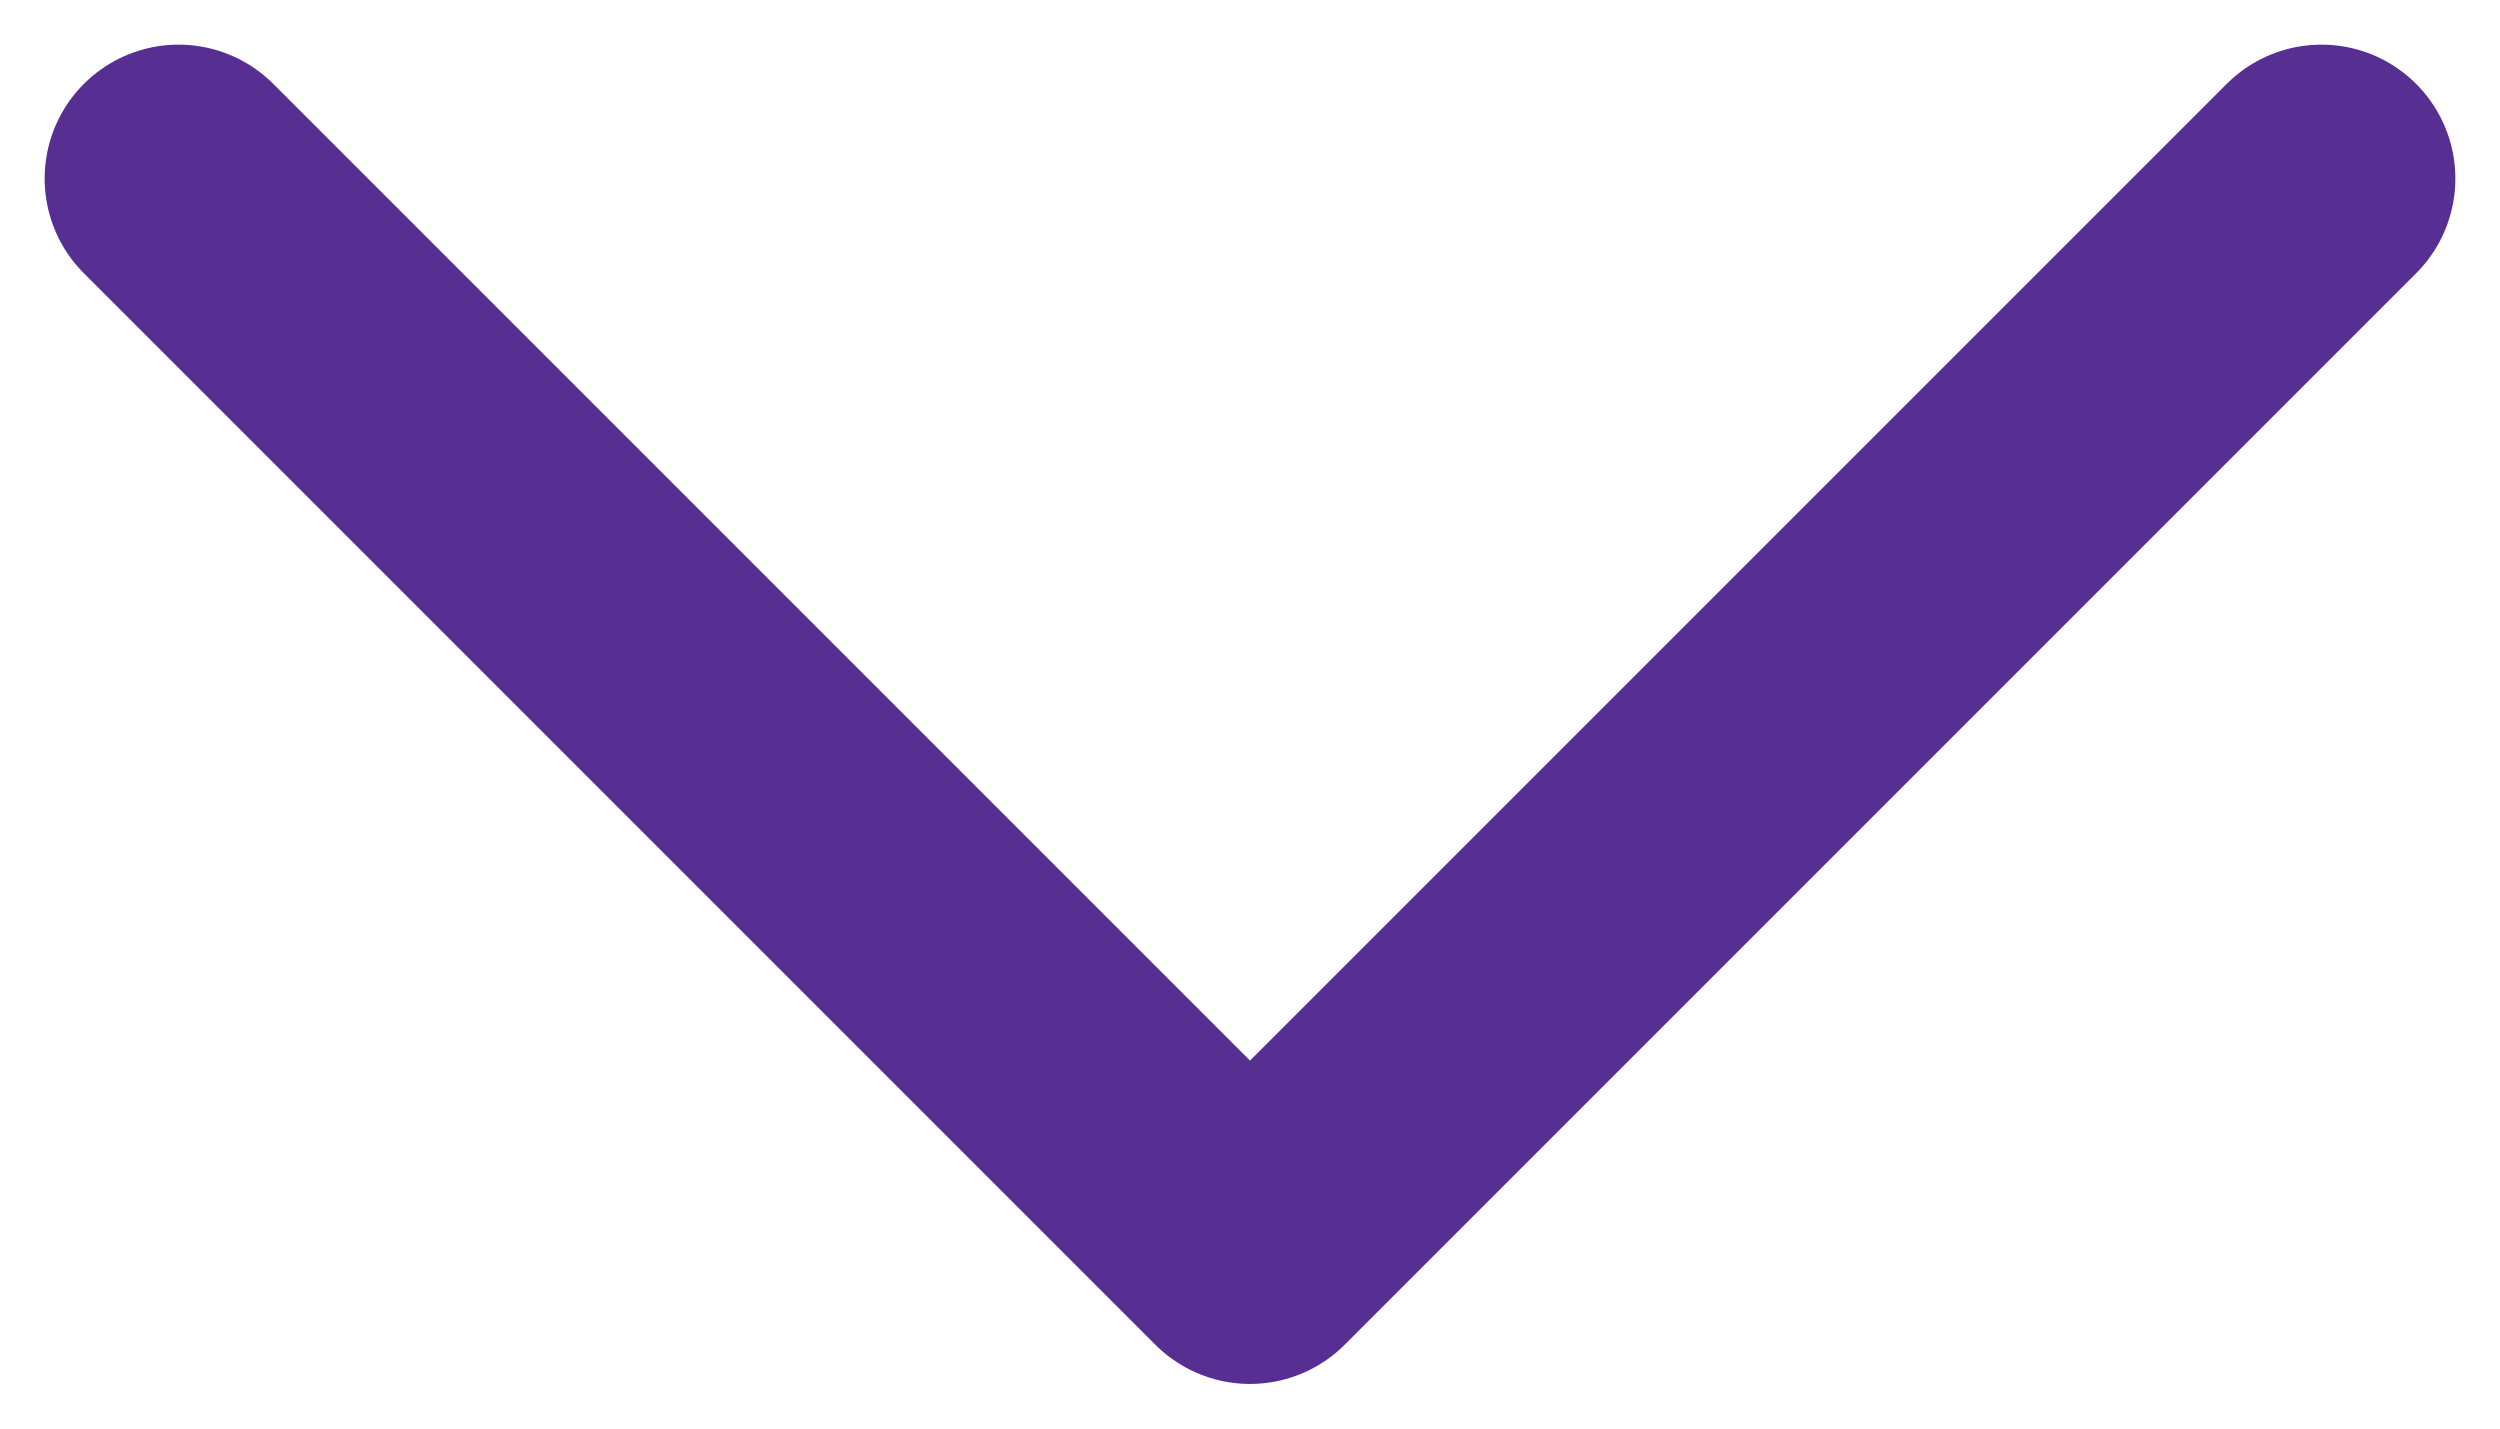 <?xml version="1.0" encoding="UTF-8"?>
<svg width="14px" height="8px" viewBox="0 0 14 8" version="1.1" xmlns="http://www.w3.org/2000/svg" xmlns:xlink="http://www.w3.org/1999/xlink">
    <title>1965BAD5-EE02-47C0-A7C7-CCB2009C3965</title>
    <g id="Textbook-TOC" stroke="#572E91" stroke-width="1" fill="none" fill-rule="evenodd" stroke-linecap="round" stroke-linejoin="round">
        <g transform="translate(-325, -951)" id="Stroke-1-Copy-2" stroke="#572E91" stroke-width="1.5">
            <polyline transform="translate(332, 955) scale(1, -1) rotate(-180) translate(-332, -955) " points="338 952 332 958 326 952"></polyline>
        </g>
    </g>
</svg>
